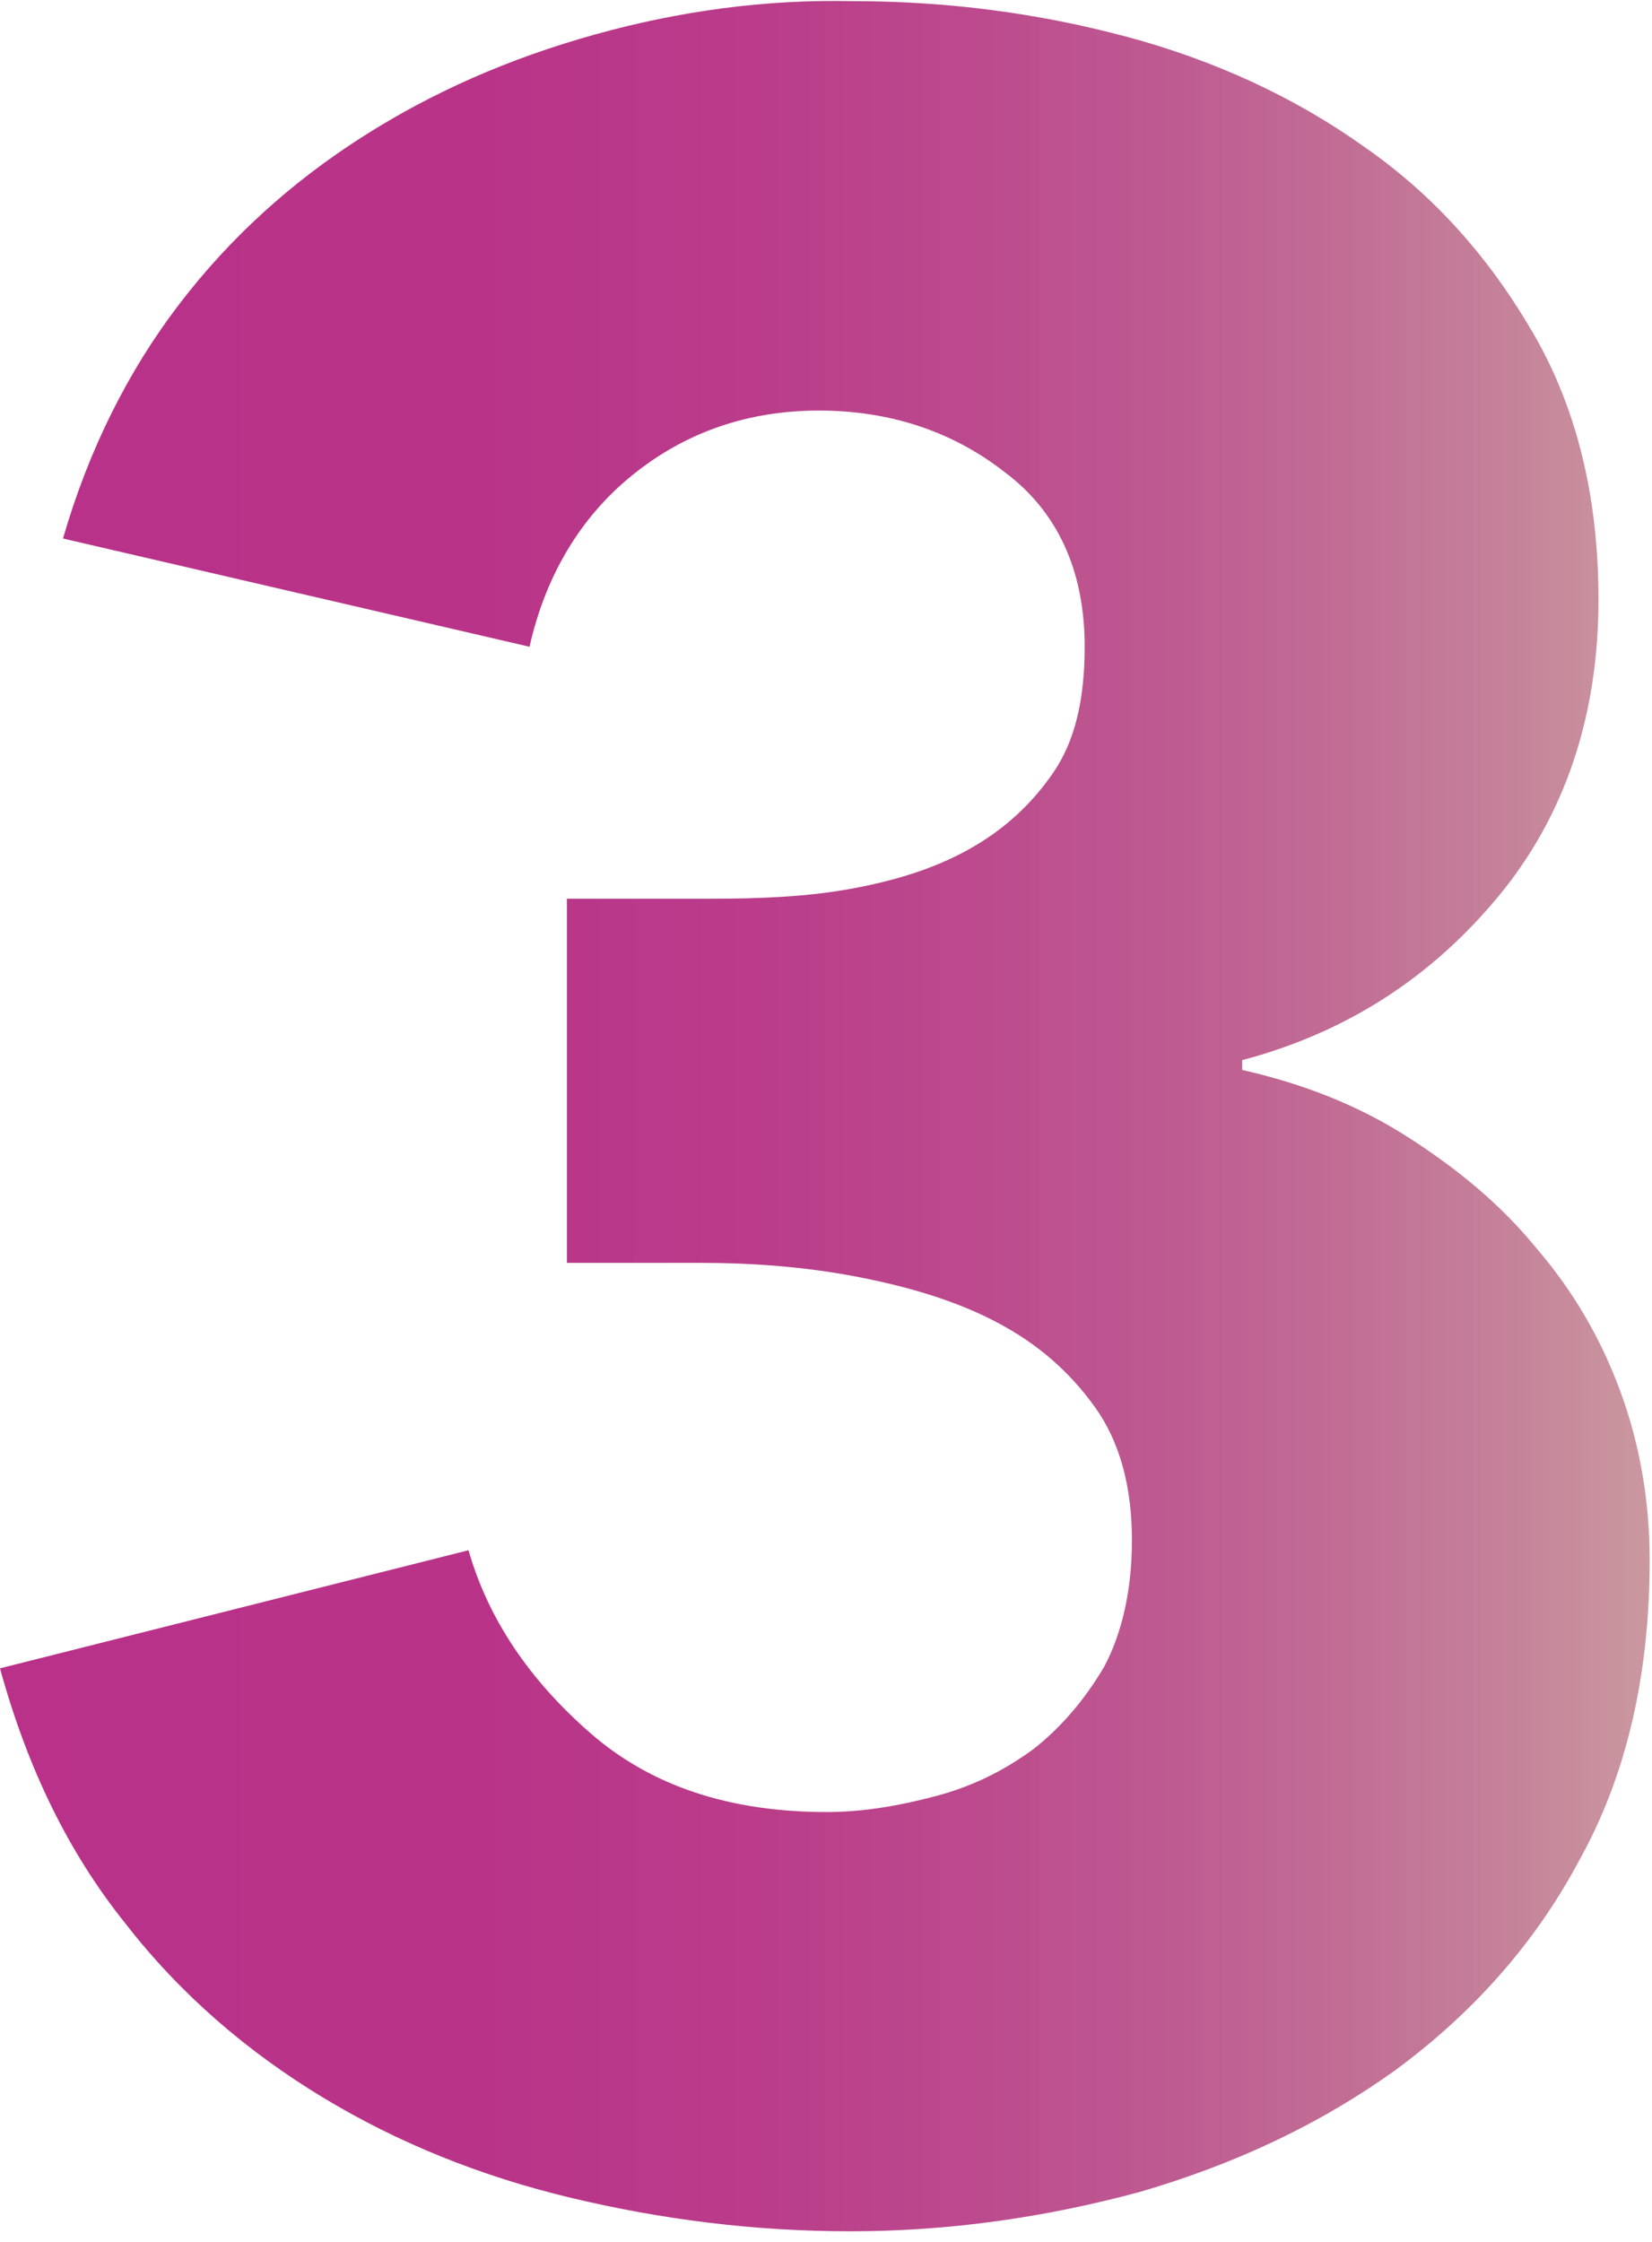 <svg width="112" height="152" viewBox="0 0 112 152" fill="none" xmlns="http://www.w3.org/2000/svg">
<path d="M40.306 2.347C34.567 3.948 29.362 6.217 24.557 9.286C19.753 12.356 15.615 16.093 12.145 20.63C8.675 25.167 6.006 30.505 4.271 36.511L35.902 43.851C36.969 39.046 39.372 35.043 42.842 32.24C46.445 29.304 50.716 27.836 55.521 27.836C60.192 27.836 64.463 29.171 68.066 31.973C71.67 34.642 73.538 38.646 73.538 43.851C73.538 47.454 72.871 50.256 71.403 52.392C69.935 54.527 68.066 56.262 65.664 57.596C63.261 58.931 60.592 59.731 57.656 60.265C54.72 60.799 51.517 60.933 48.314 60.933H38.437V85.621H47.513C50.983 85.621 54.586 85.888 58.056 86.555C61.526 87.223 64.73 88.157 67.532 89.625C70.335 91.093 72.47 92.961 74.206 95.363C75.941 97.766 76.741 100.835 76.741 104.438C76.741 107.774 76.074 110.71 74.873 112.979C73.538 115.248 71.937 117.116 70.068 118.584C68.066 120.052 65.931 121.12 63.395 121.787C60.859 122.454 58.457 122.855 56.054 122.855C49.515 122.855 44.176 121.12 40.039 117.516C35.902 113.913 33.099 109.776 31.764 105.105L0 113.113C1.868 119.919 4.671 125.657 8.542 130.461C12.279 135.266 16.816 139.136 21.888 142.205C26.959 145.275 32.565 147.543 38.704 149.011C44.844 150.479 51.116 151.28 57.656 151.28C64.329 151.28 70.869 150.346 77.275 148.611C83.681 146.743 89.42 144.074 94.625 140.337C99.697 136.6 103.968 131.929 107.037 126.191C110.24 120.452 111.842 113.646 111.842 105.773C111.842 101.769 111.175 97.899 109.84 94.296C108.505 90.692 106.637 87.49 104.101 84.554C101.699 81.618 98.763 79.216 95.426 77.08C92.09 74.945 88.353 73.477 84.215 72.543V71.876C91.289 70.007 97.028 66.271 101.565 60.799C106.103 55.328 108.372 48.522 108.372 40.648C108.372 33.708 106.904 27.703 103.968 22.632C101.032 17.561 97.295 13.29 92.49 9.954C87.819 6.617 82.347 4.082 76.341 2.48C70.335 0.879 64.196 0.078 57.789 0.078C51.917 -0.055 46.045 0.745 40.306 2.347Z" fill="url(#paint0_linear)"/>
<defs>
<linearGradient id="paint0_linear" x1="0" y1="75.648" x2="111.775" y2="75.648" gradientUnits="userSpaceOnUse">
<stop stop-color="#B93189"/>
<stop offset="0.29" stop-color="#B93489"/>
<stop offset="0.457" stop-color="#BA3C8A"/>
<stop offset="0.592" stop-color="#BC4A8D"/>
<stop offset="0.71" stop-color="#BE5B91"/>
<stop offset="0.817" stop-color="#C16E95"/>
<stop offset="0.915" stop-color="#C5829A"/>
<stop offset="1" stop-color="#CA989F"/>
</linearGradient>
</defs>
</svg>
